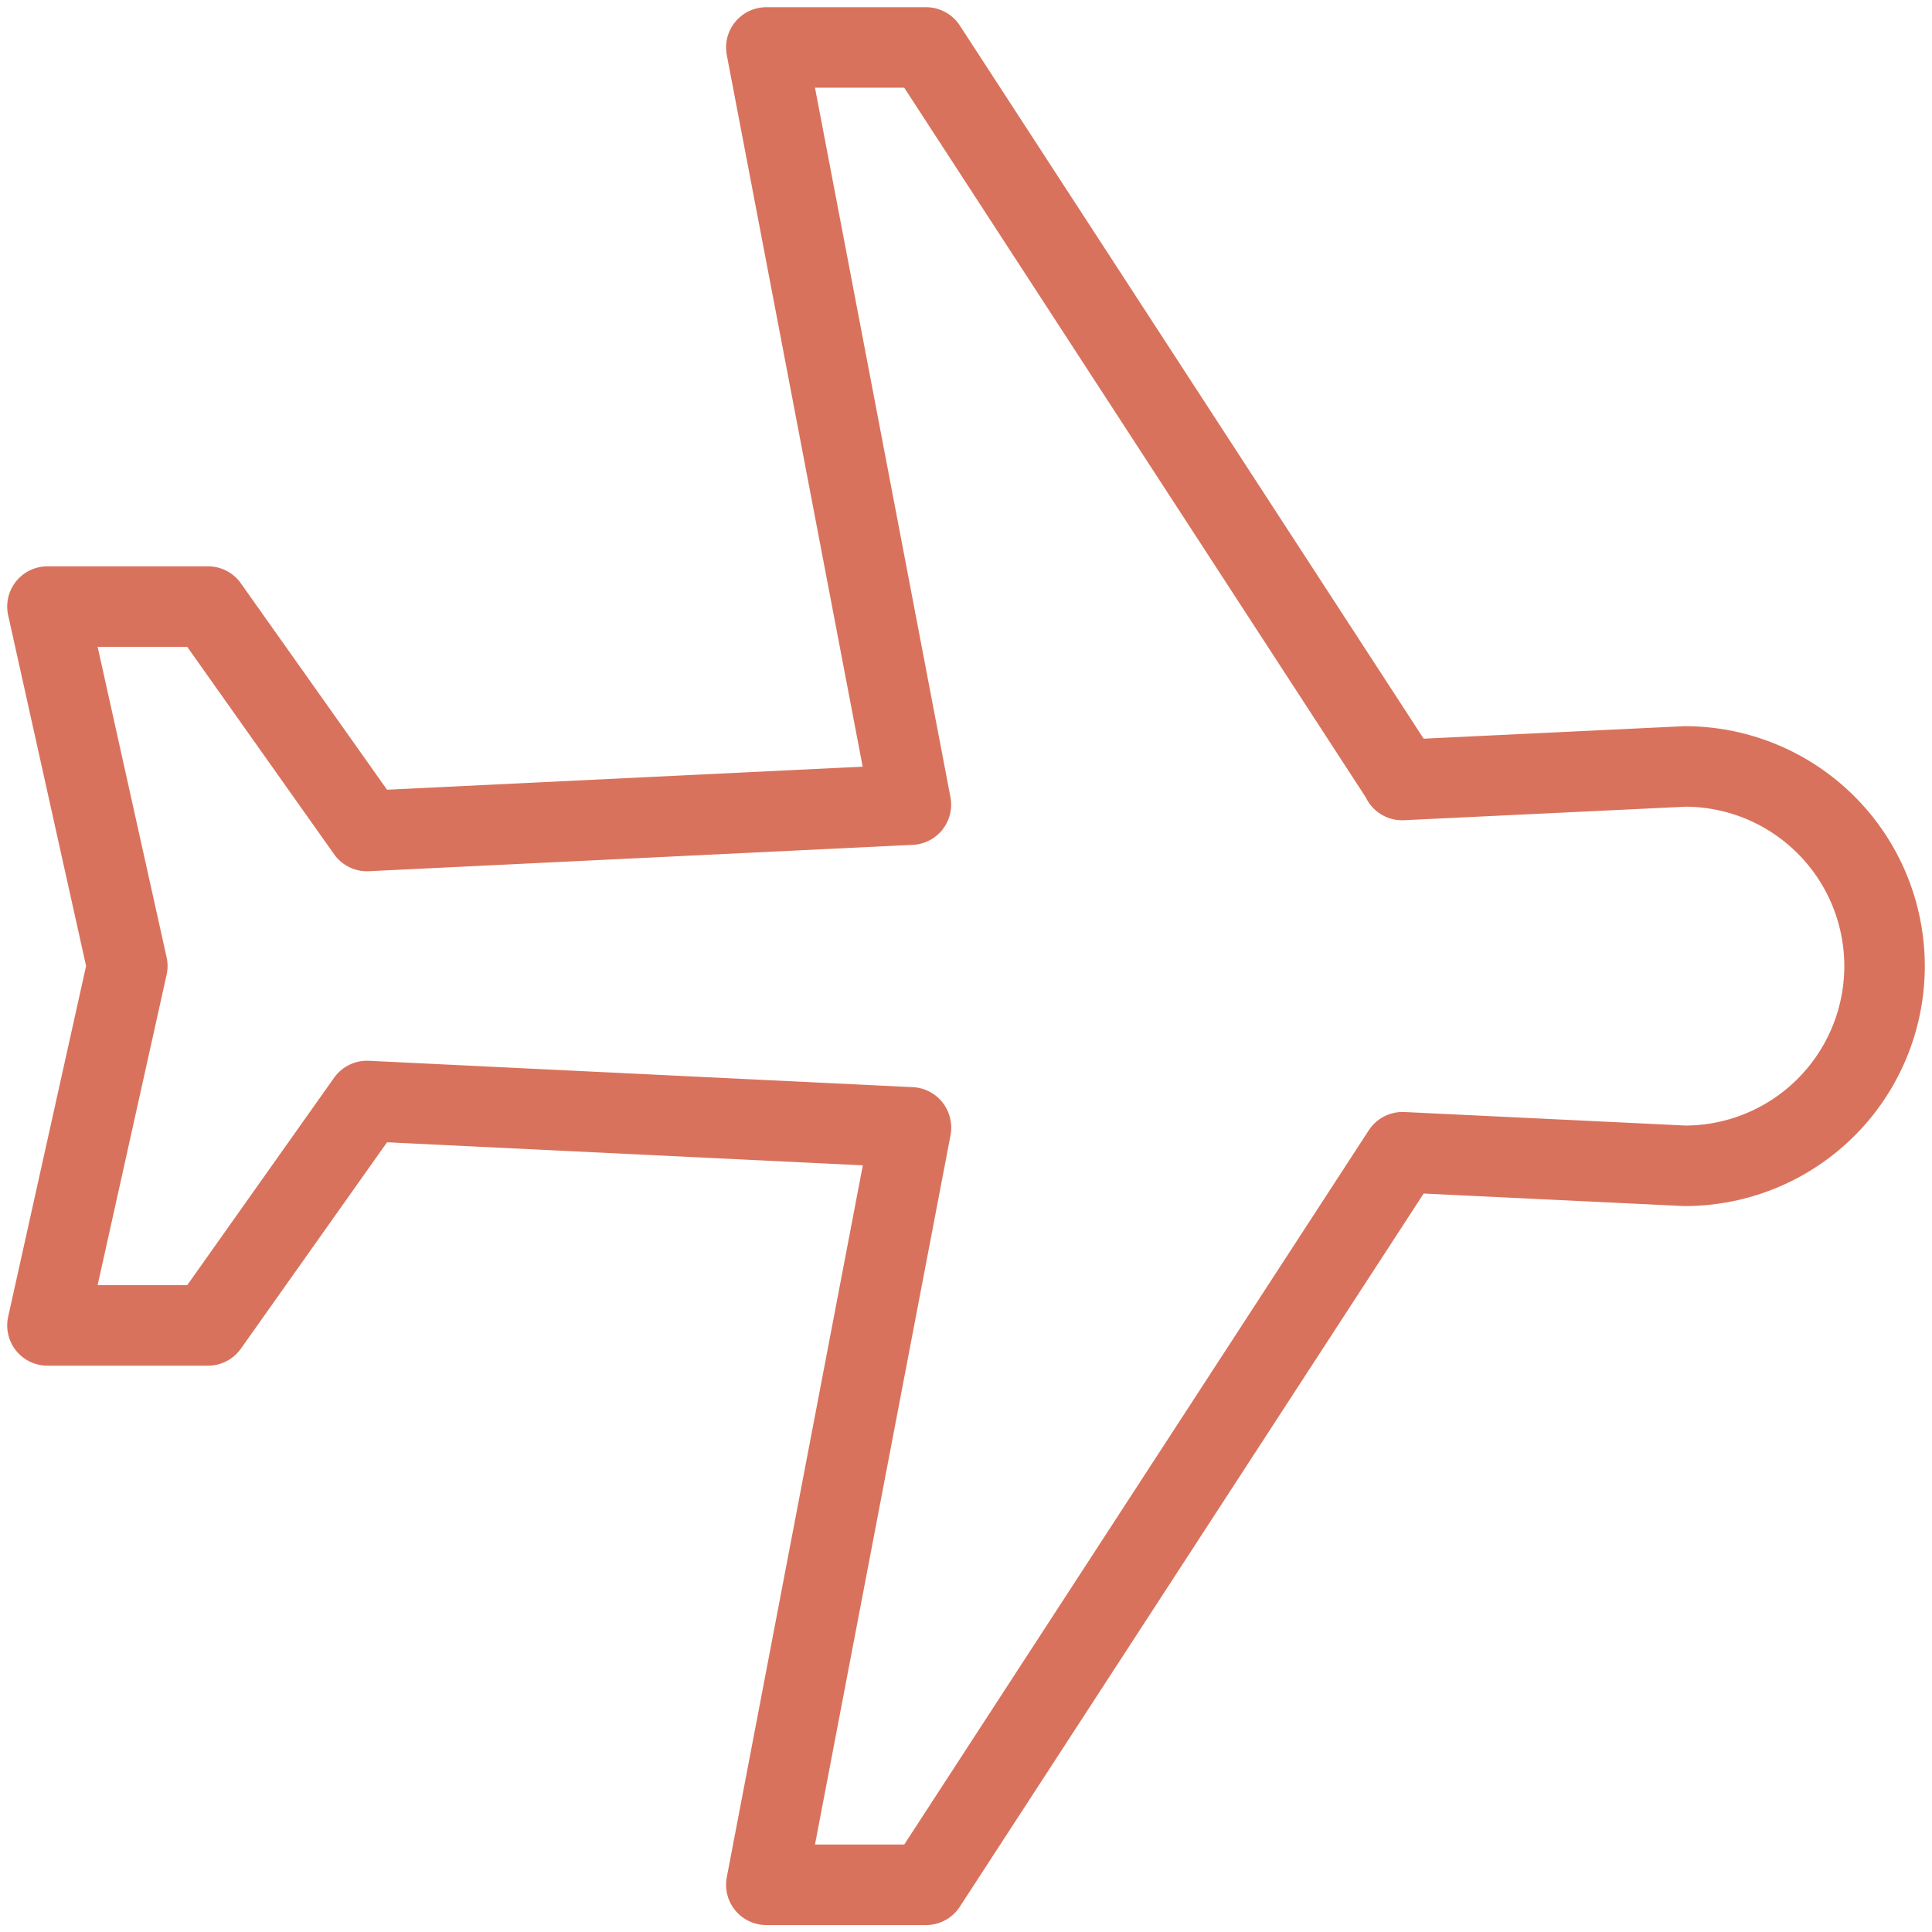 <svg id="Layer_1" data-name="Layer 1" xmlns="http://www.w3.org/2000/svg" width="48" height="48" viewBox="0 0 48 48"><defs><style>.cls-1{fill:none;stroke:#d9725c;stroke-linecap:round;stroke-linejoin:round;stroke-width:2px;}</style></defs><title>pto-plane-icon-48x48</title><path class="cls-1" d="M22.631,28.009,9.117,27.354,5.168,32.93H1.179L3.163,24,1.179,15.07H5.168l3.949,5.576,13.514-.655,0,0L19.039,1.179h3.969l11.837,18.2-.01,0,7.025-.337a4.961,4.961,0,1,1,0,9.922l-7.005-.337-.01,0-11.837,18.2H19.039l3.594-18.808"/></svg>